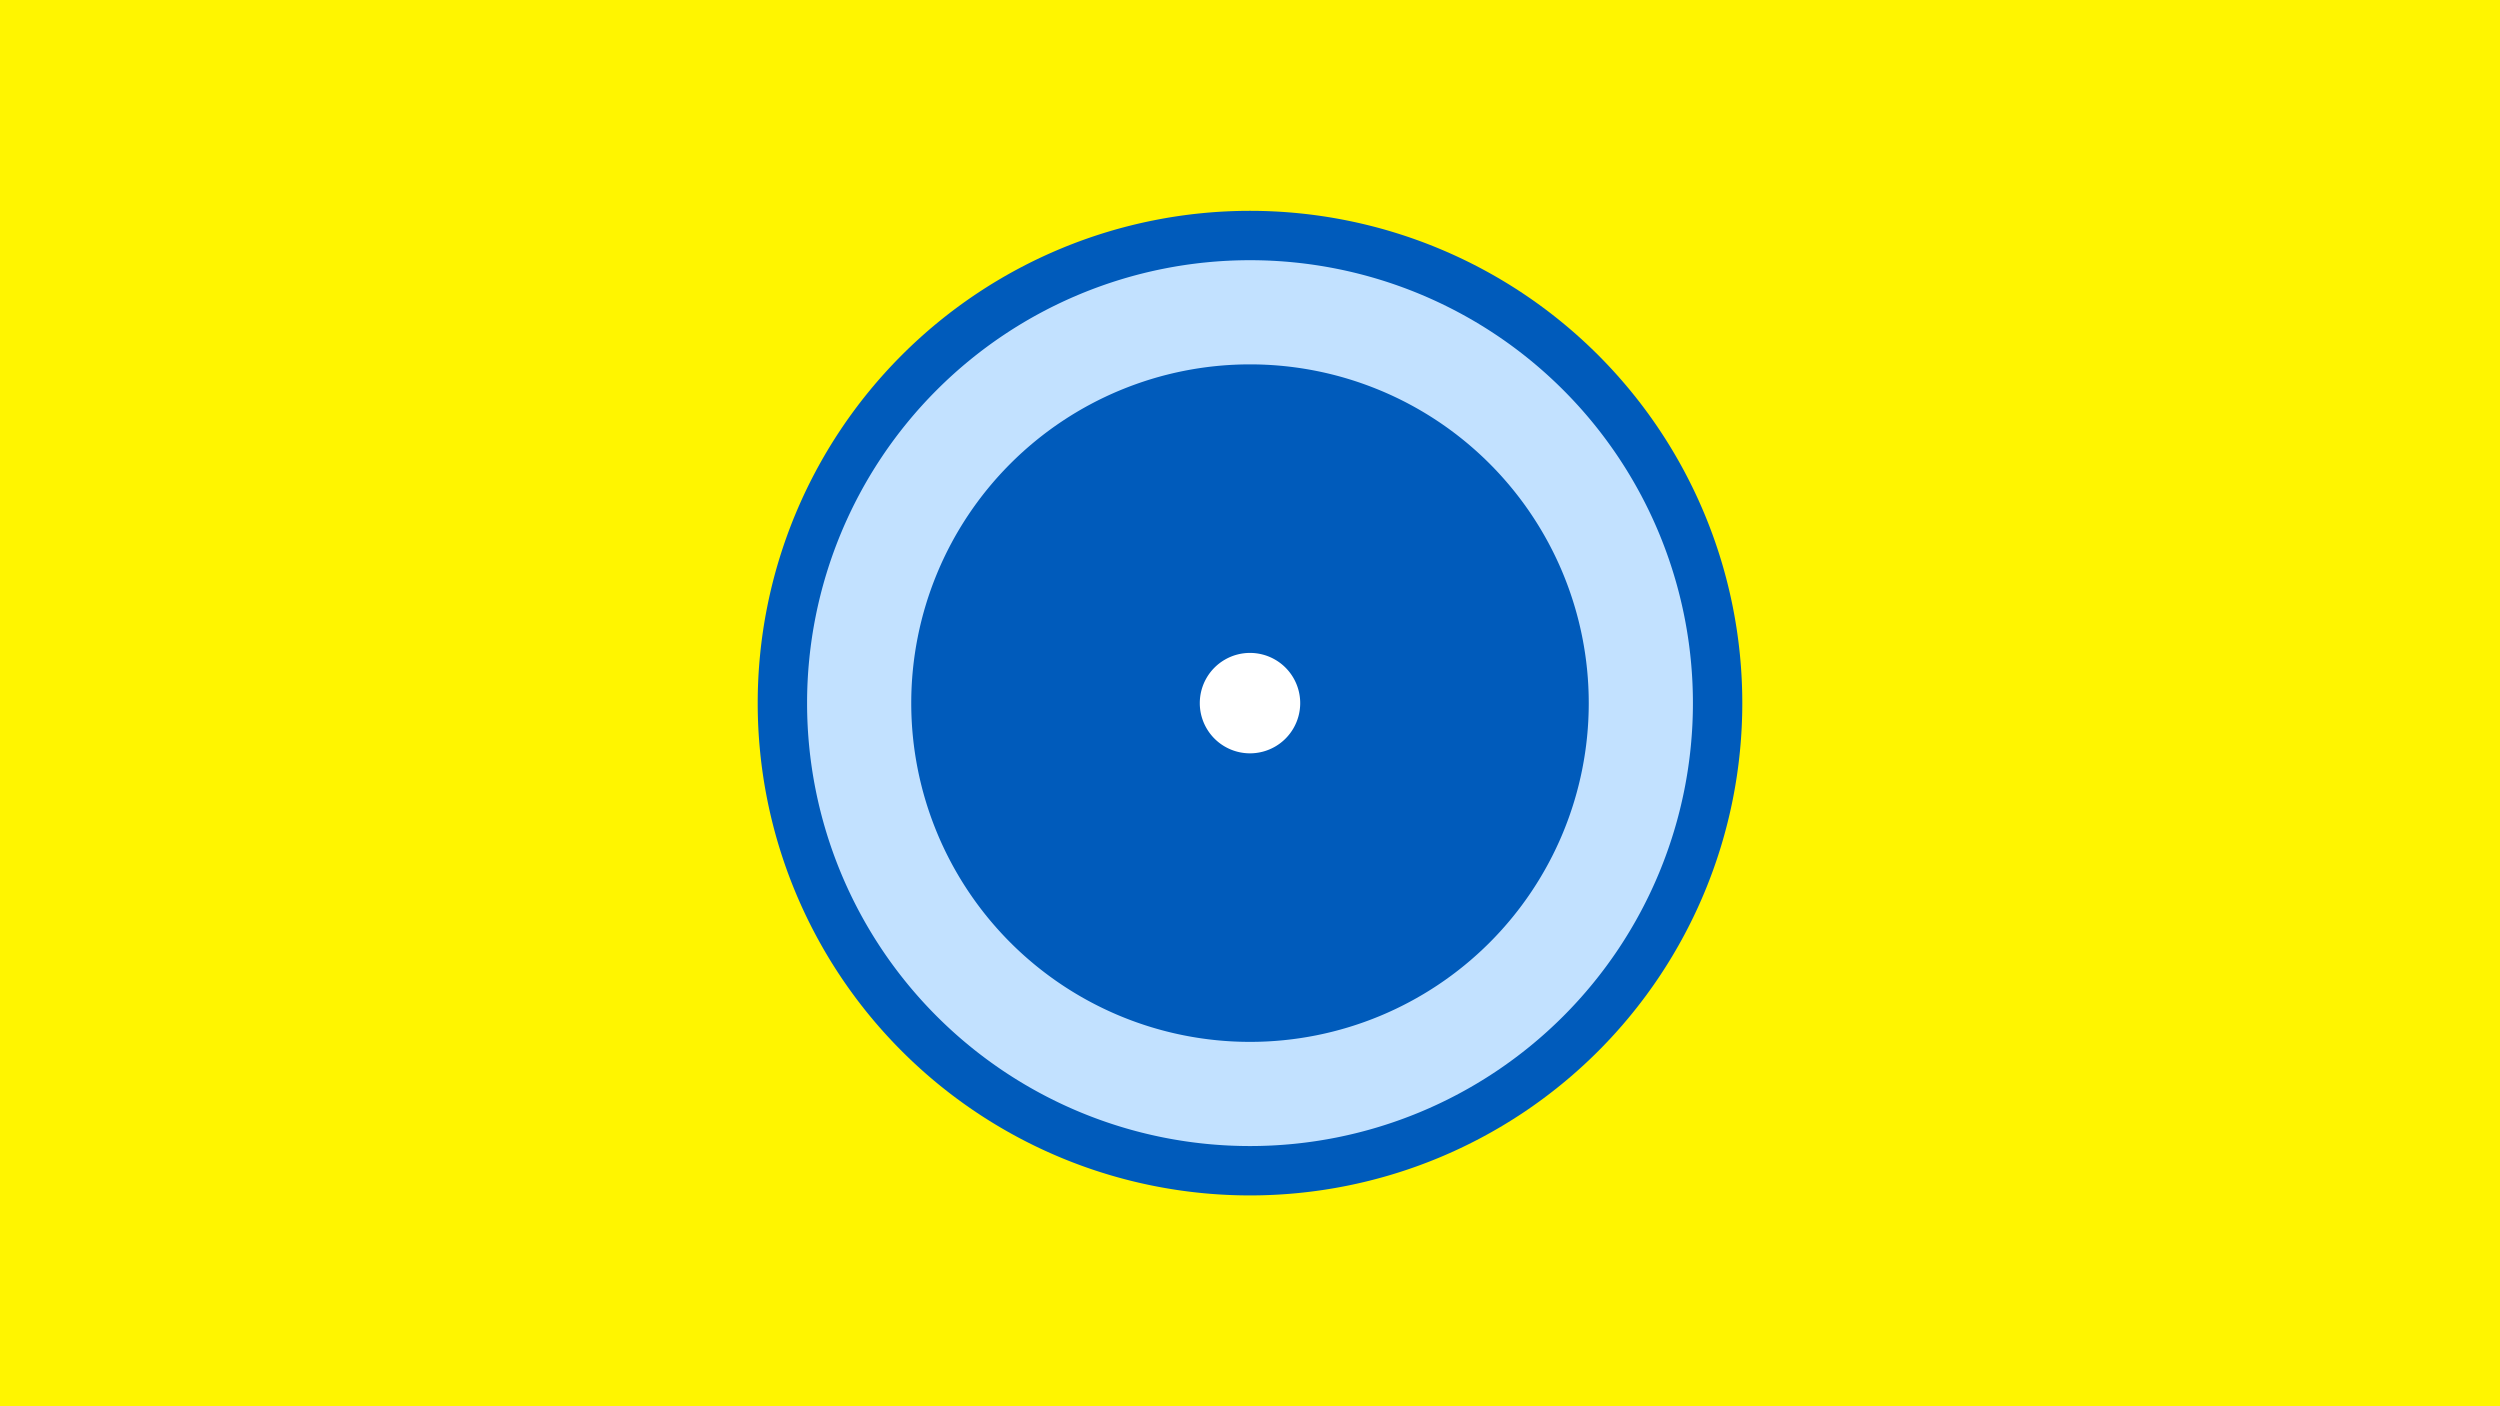 <svg width="1200" height="675" viewBox="-500 -500 1200 675" xmlns="http://www.w3.org/2000/svg"><title>19753-10427615748</title><path d="M-500-500h1200v675h-1200z" fill="#fff500"/><path d="M336.3-162.5a236.3 236.3 0 1 1-472.6 0 236.3 236.3 0 1 1 472.6 0z" fill="#005bbb"/><path d="M312.6-162.5a212.6 212.6 0 1 1-425.2 0 212.6 212.6 0 1 1 425.2 0z m-375.2 0a162.6 162.6 0 1 0 325.2 0 162.6 162.6 0 1 0-325.2 0z" fill="#c2e1ff"/><path d="M124.1-162.5a24.1 24.1 0 1 1-48.2 0 24.1 24.1 0 1 1 48.2 0z" fill="#fff"/></svg>